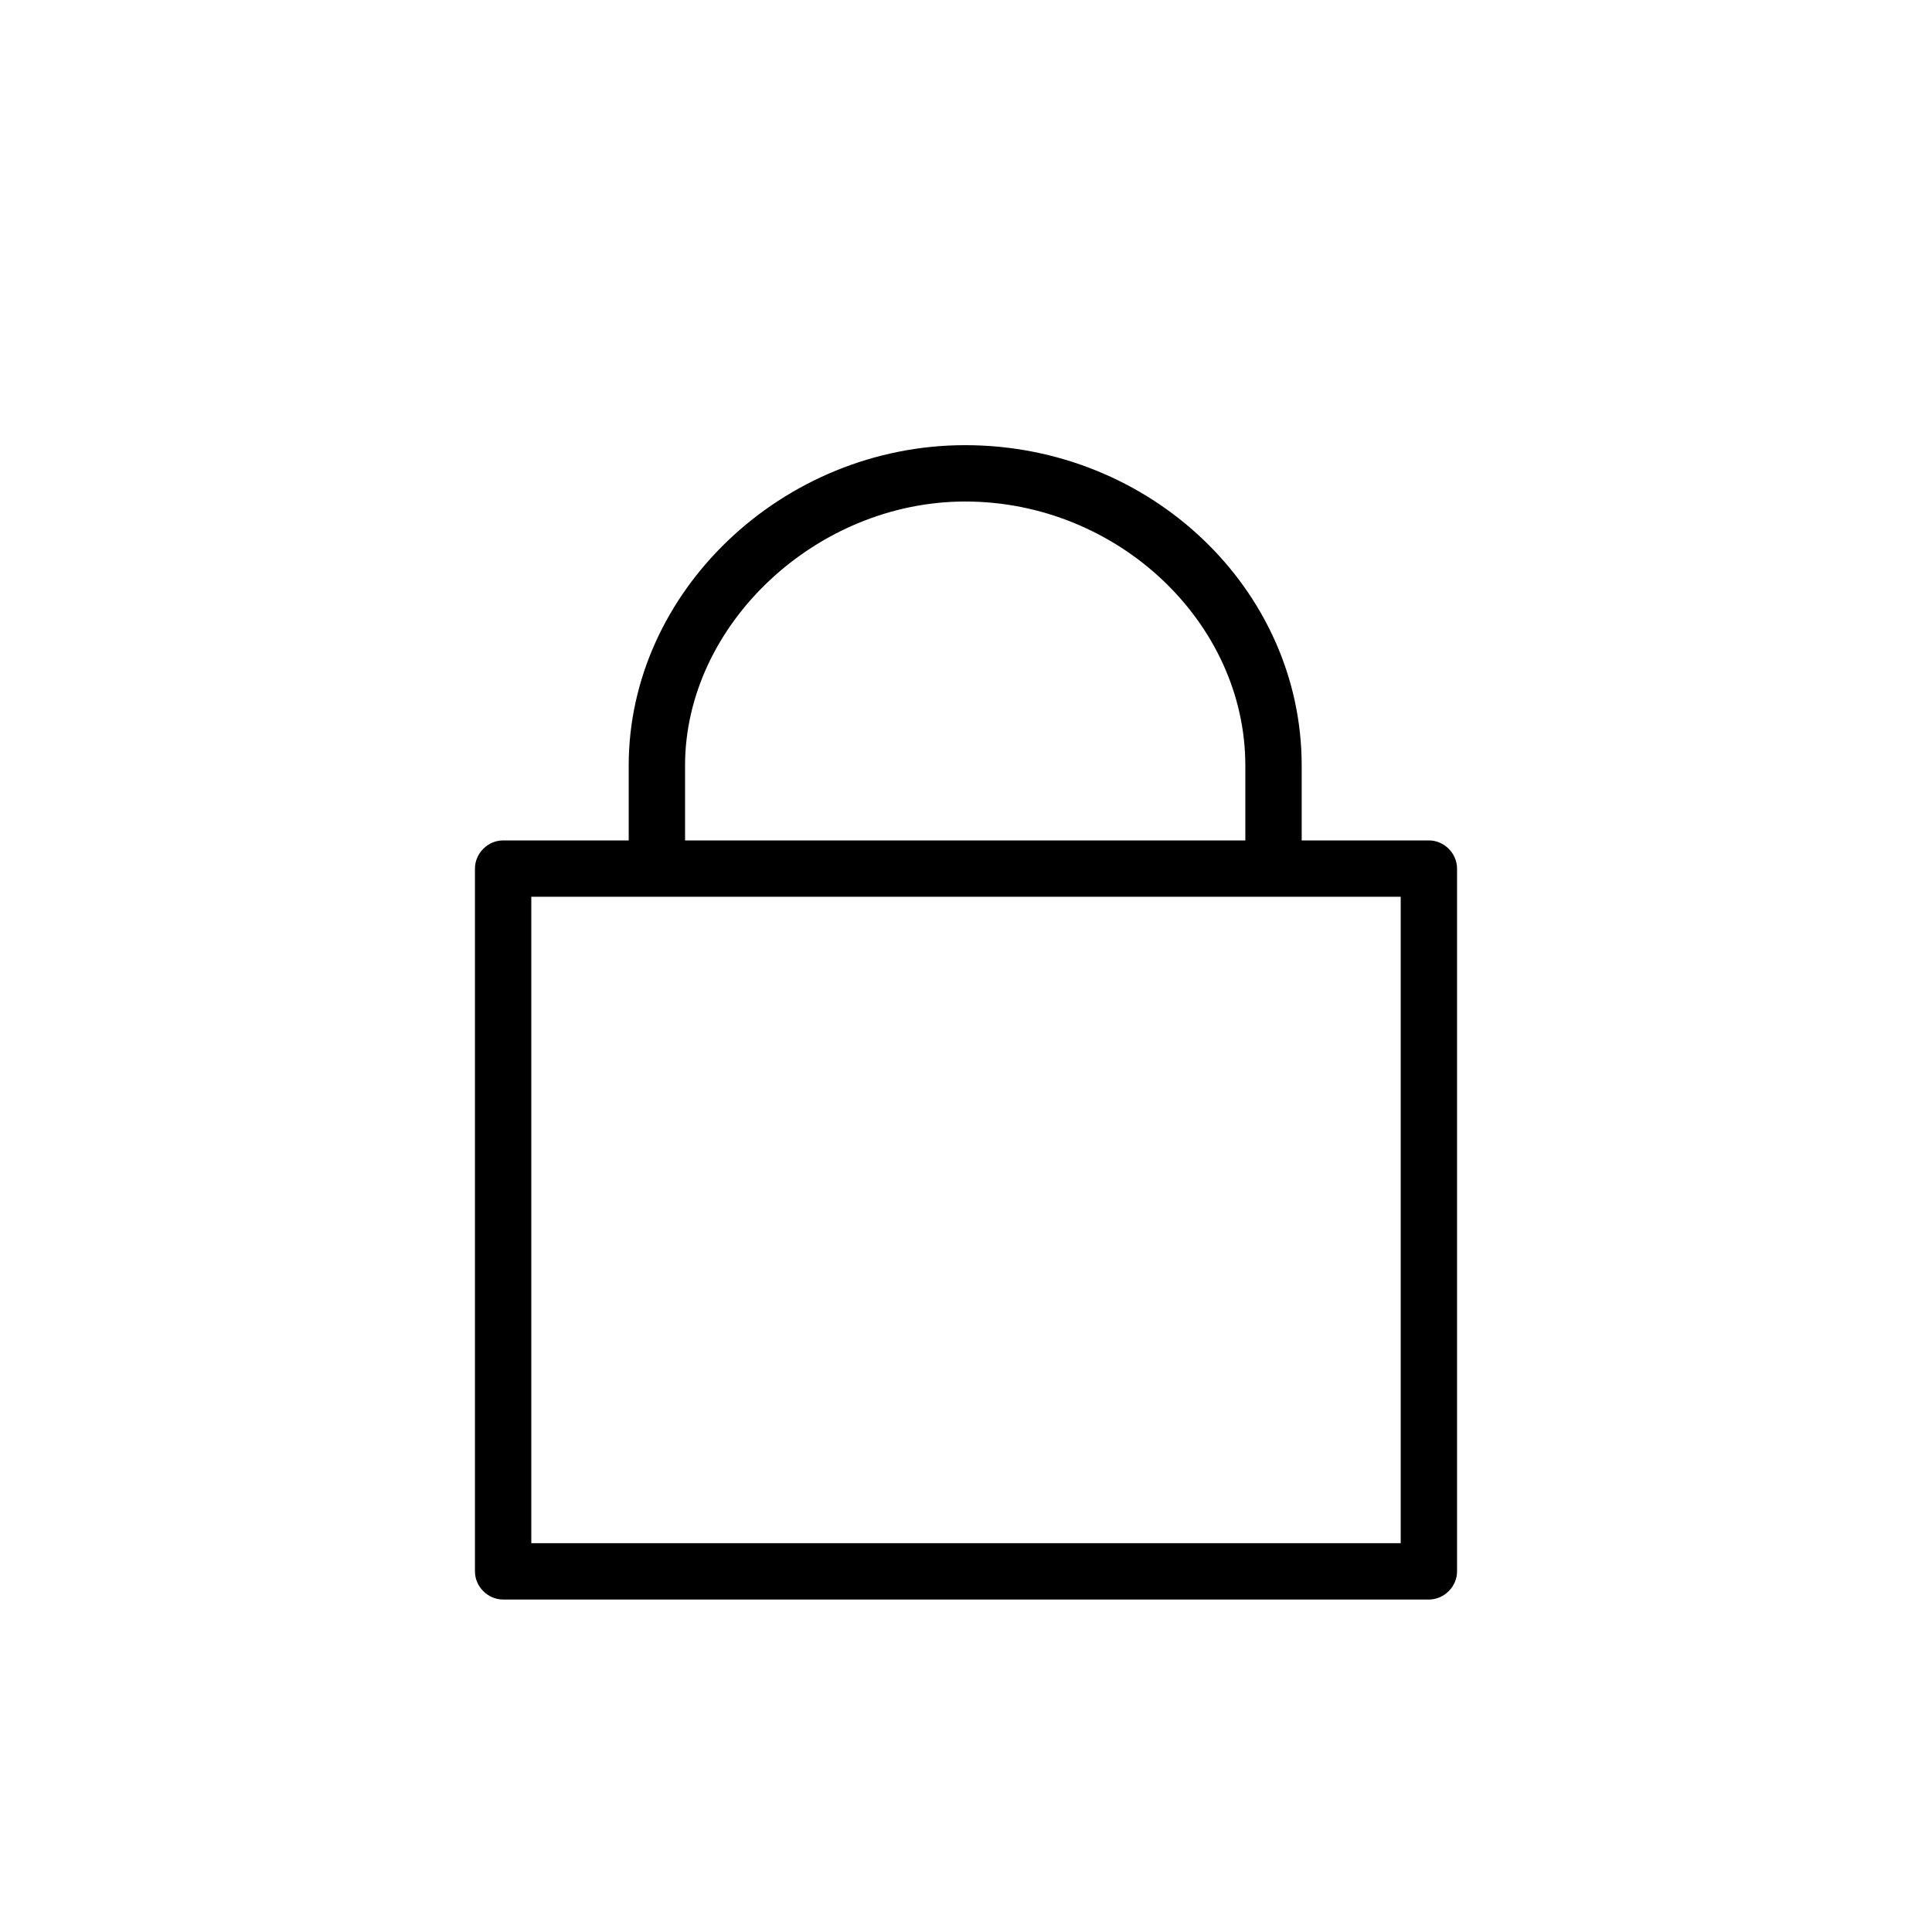 <?xml version="1.0" encoding="utf-8"?>
<!-- Generator: Adobe Illustrator 22.1.0, SVG Export Plug-In . SVG Version: 6.00 Build 0)  -->
<svg version="1.1" id="Ebene_1" xmlns="http://www.w3.org/2000/svg" xmlns:xlink="http://www.w3.org/1999/xlink" x="0px" y="0px"
	 width="24px" height="24px" viewBox="0 0 24 24" style="enable-background:new 0 0 24 24;" xml:space="preserve">
<path d="M17.75,10.44h-1.58V9.51c0-2.19-1.88-3.98-4.18-3.98c-2.27,0-4.18,1.82-4.18,3.98v0.93H6.25c-0.19,0-0.35,0.16-0.35,0.35
	v8.73c0,0.19,0.16,0.35,0.35,0.35h11.5c0.19,0,0.35-0.16,0.35-0.35v-8.73C18.1,10.6,17.94,10.44,17.75,10.44z M8.51,9.51
	c0-1.75,1.63-3.28,3.48-3.28c1.89,0,3.48,1.5,3.48,3.28v0.93H8.51V9.51z M17.4,19.17H6.6v-8.03h10.8V19.17z"/>
</svg>
